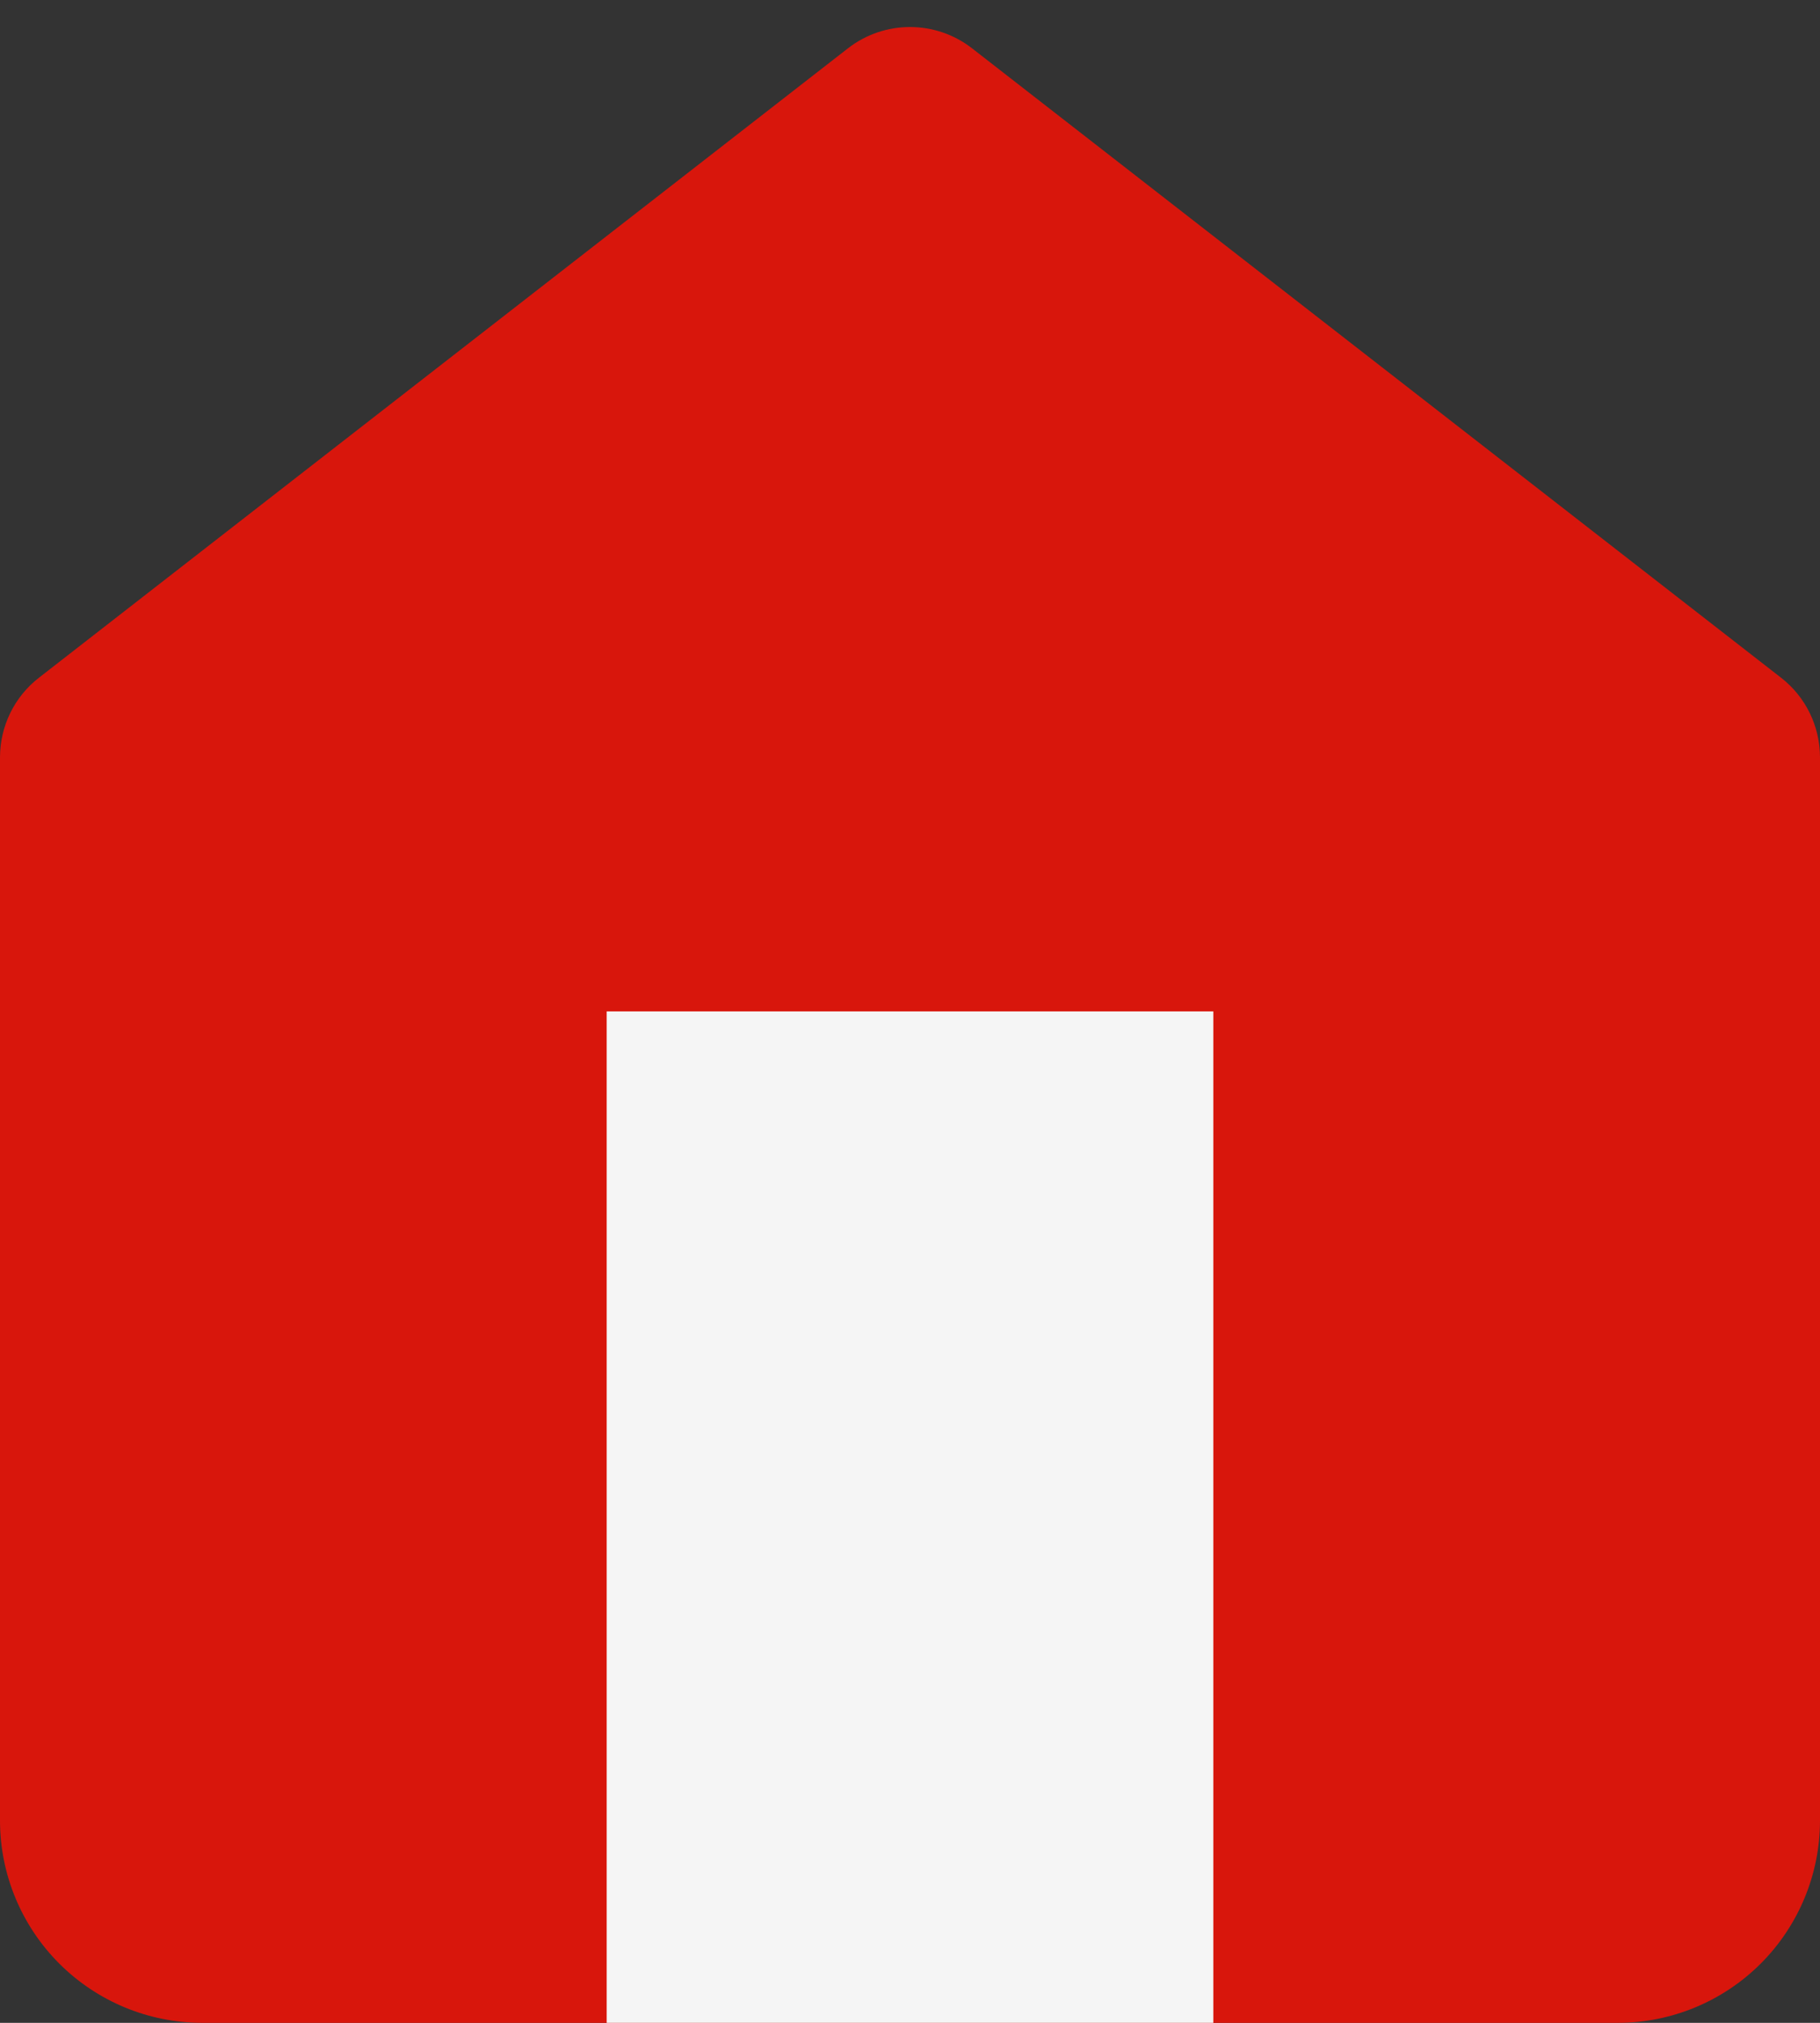 <svg width="18" height="20" viewBox="0 0 18 20" fill="none" xmlns="http://www.w3.org/2000/svg">
<rect x="0" y="0" width="18" height="20" fill="#333333" stroke="none"/>
<path d="M0 7.489C0 7.18 0.142 6.889 0.386 6.7L8.386 0.478C8.747 0.197 9.253 0.197 9.614 0.478L17.614 6.7C17.858 6.889 18 7.18 18 7.489V18C18 18.53 17.789 19.039 17.414 19.414C17.039 19.789 16.53 20 16 20H2C1.47 20 0.961 19.789 0.586 19.414C0.211 19.039 0 18.53 0 18V7.489Z" fill="#D8160C"/>
<path d="M6 20V10H12V20" fill="#F5F5F5"/>
</svg>
